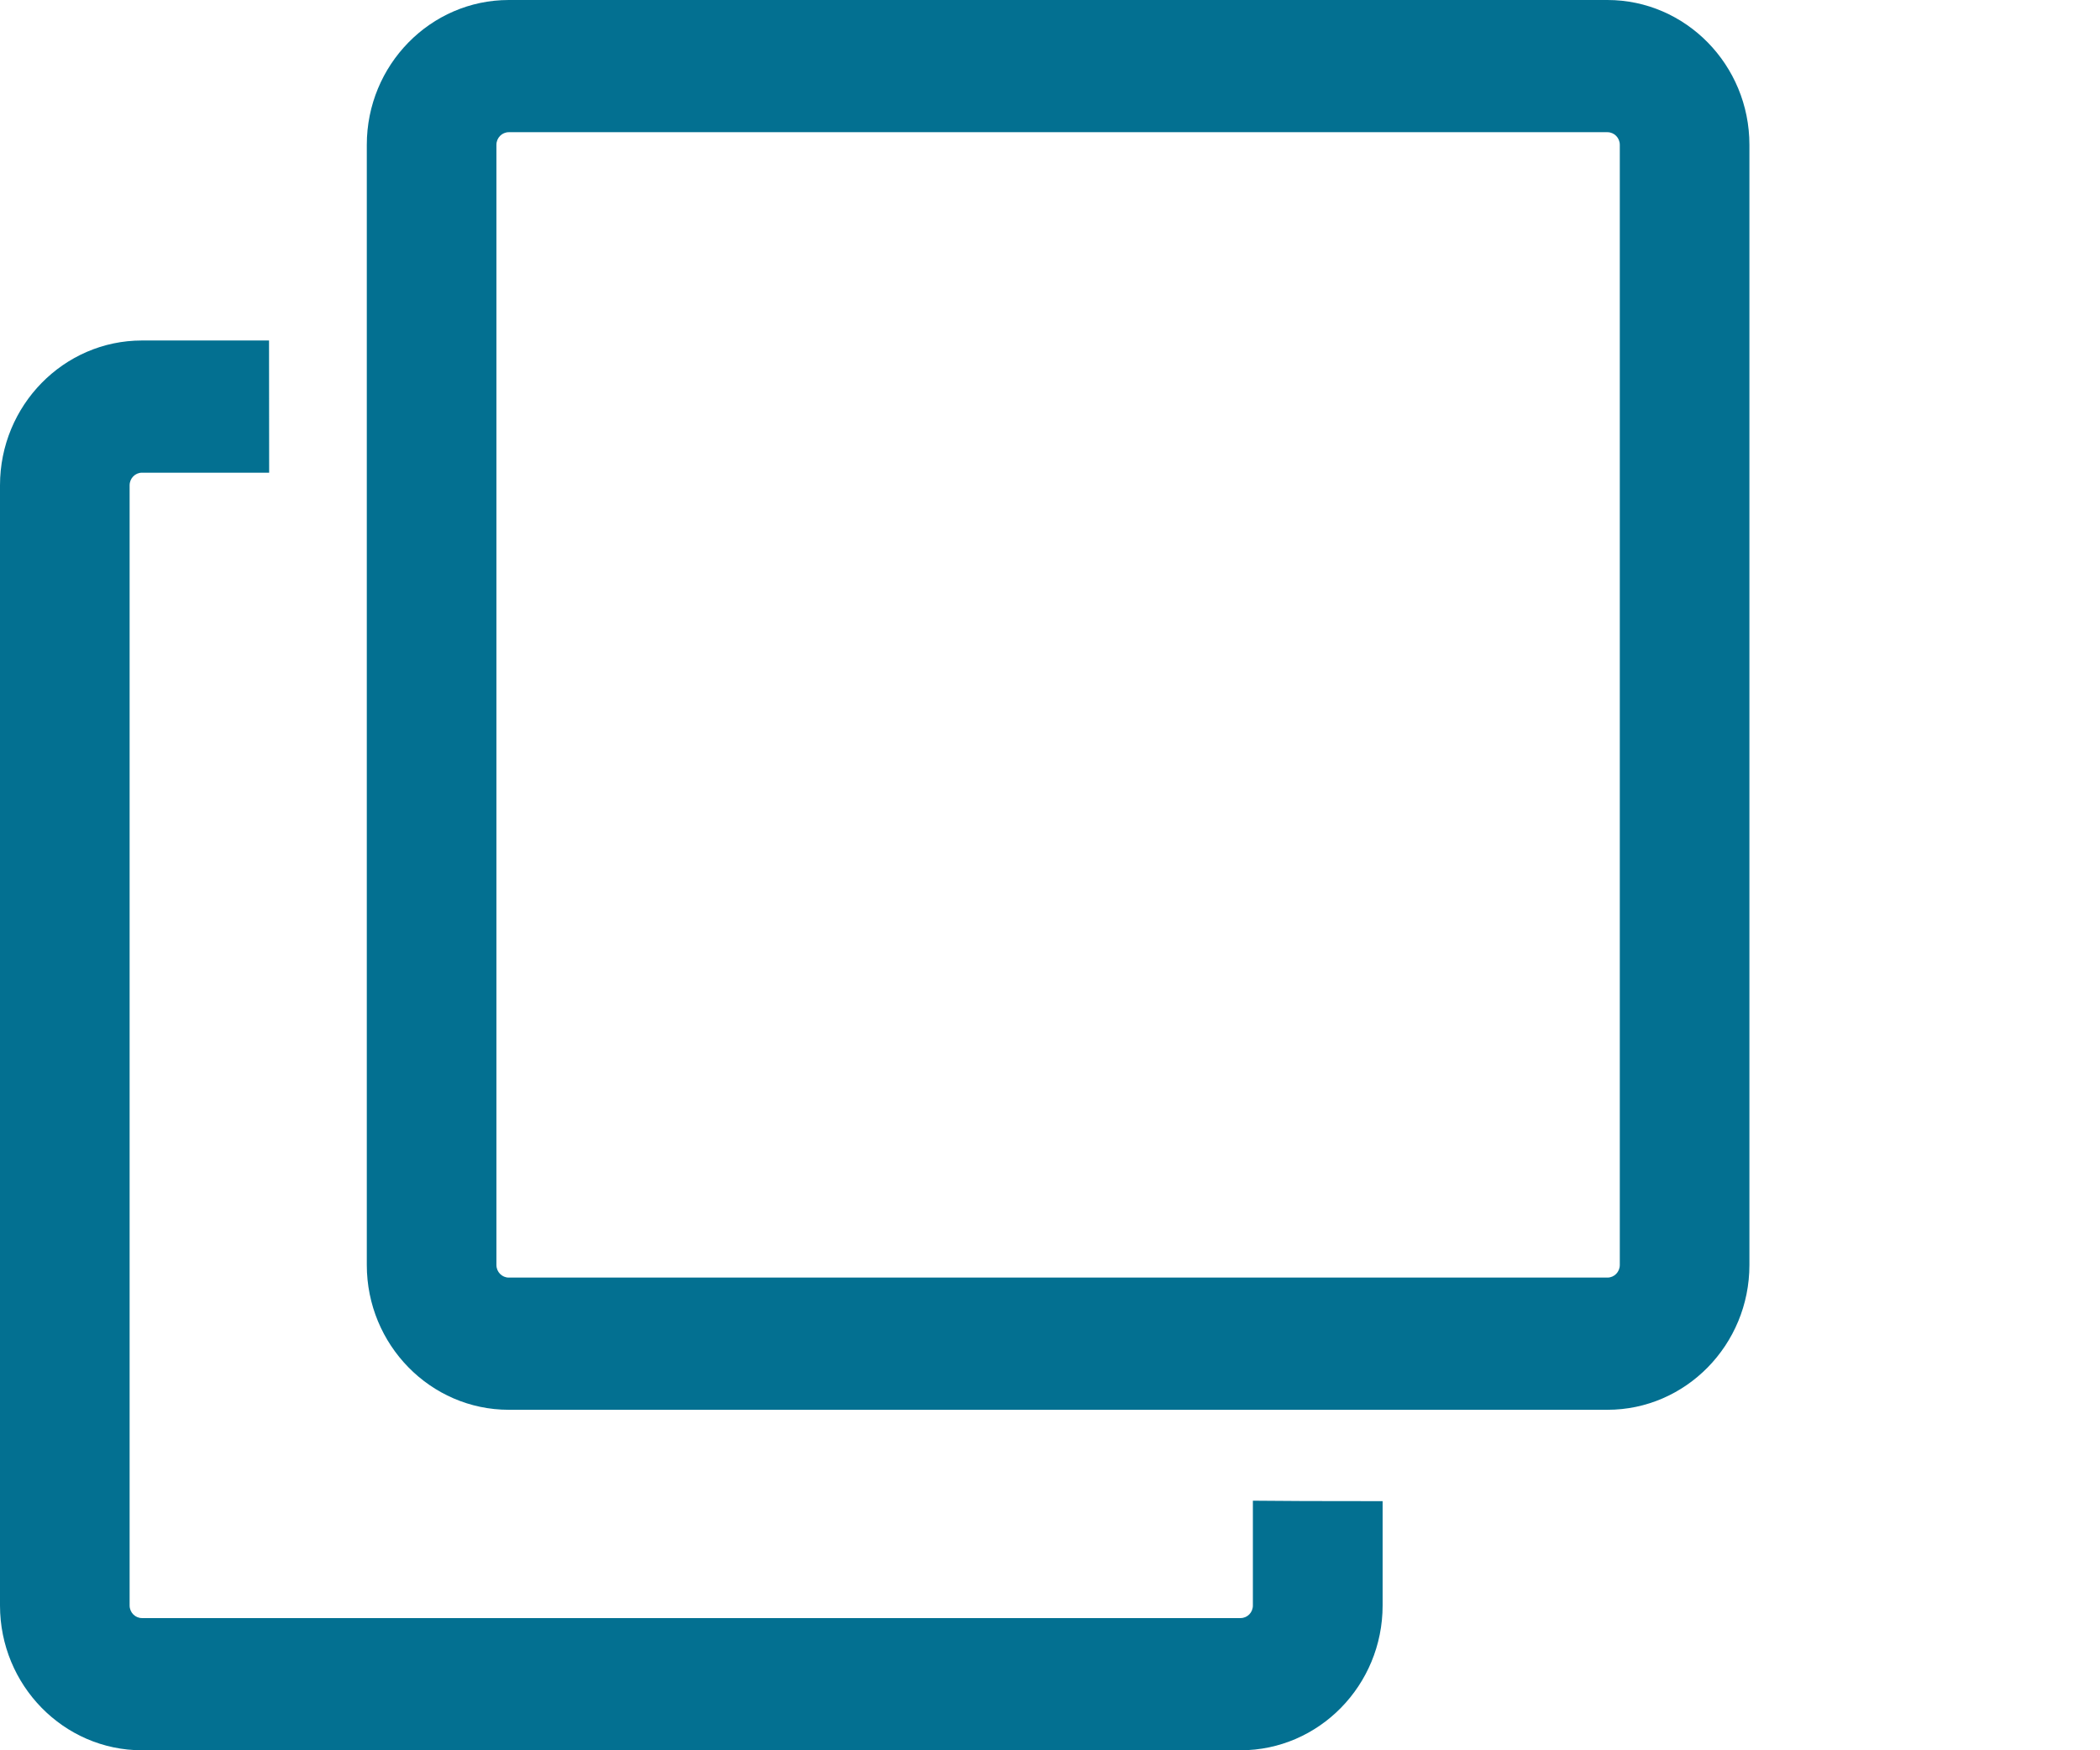 <?xml version="1.0" encoding="UTF-8" standalone="no"?>
<!DOCTYPE svg PUBLIC "-//W3C//DTD SVG 1.1//EN" "http://www.w3.org/Graphics/SVG/1.1/DTD/svg11.dtd">
<svg height="100%" stroke-miterlimit="10" style="fill-rule:nonzero;clip-rule:evenodd;stroke-linecap:round;stroke-linejoin:round;" version="1.1" viewBox="0 0 18 15" width="100%" xml:space="preserve" xmlns="http://www.w3.org/2000/svg" xmlns:vectornator="http://vectornator.io" xmlns:xlink="http://www.w3.org/1999/xlink">
<defs/>
<g id="Layer-1" vectornator:layerName="Layer 1">
<g opacity="1">
<path d="M1.217 15L10.633 15C11.305 15 11.851 14.443 11.851 13.759L11.851 12.865L11.174 12.864L10.739 12.861C10.739 12.861 10.739 13.033 10.739 13.275C10.739 13.518 10.739 13.759 10.739 13.759C10.739 13.819 10.692 13.867 10.633 13.867L1.217 13.867C1.159 13.867 1.111 13.819 1.111 13.759L1.111 4.159C1.111 4.099 1.159 4.051 1.217 4.051L2.307 4.051L2.306 2.918L1.217 2.918C0.546 2.918 0 3.475 0 4.159L0 13.759C3.15657e-05 14.443 0.546 15 1.217 15Z" fill="#037091" fill-rule="nonzero" opacity="1" stroke="none"/>
<path d="M4.361 12.082L13.778 12.082C14.449 12.082 14.995 11.525 14.995 10.841L14.995 1.241C14.995 0.557 14.449 0 13.778 0L4.361 0C3.69 0 3.144 0.557 3.144 1.241L3.144 10.841C3.144 11.525 3.69 12.082 4.361 12.082ZM4.361 1.133L13.778 1.133C13.836 1.133 13.884 1.181 13.884 1.241L13.884 10.841C13.884 10.901 13.836 10.949 13.778 10.949L4.361 10.949C4.303 10.949 4.255 10.901 4.255 10.841L4.255 1.241L4.255 1.241C4.255 1.181 4.303 1.133 4.361 1.133Z" fill="#037091" fill-rule="nonzero" opacity="1" stroke="none"/>
</g>
</g>
</svg>
